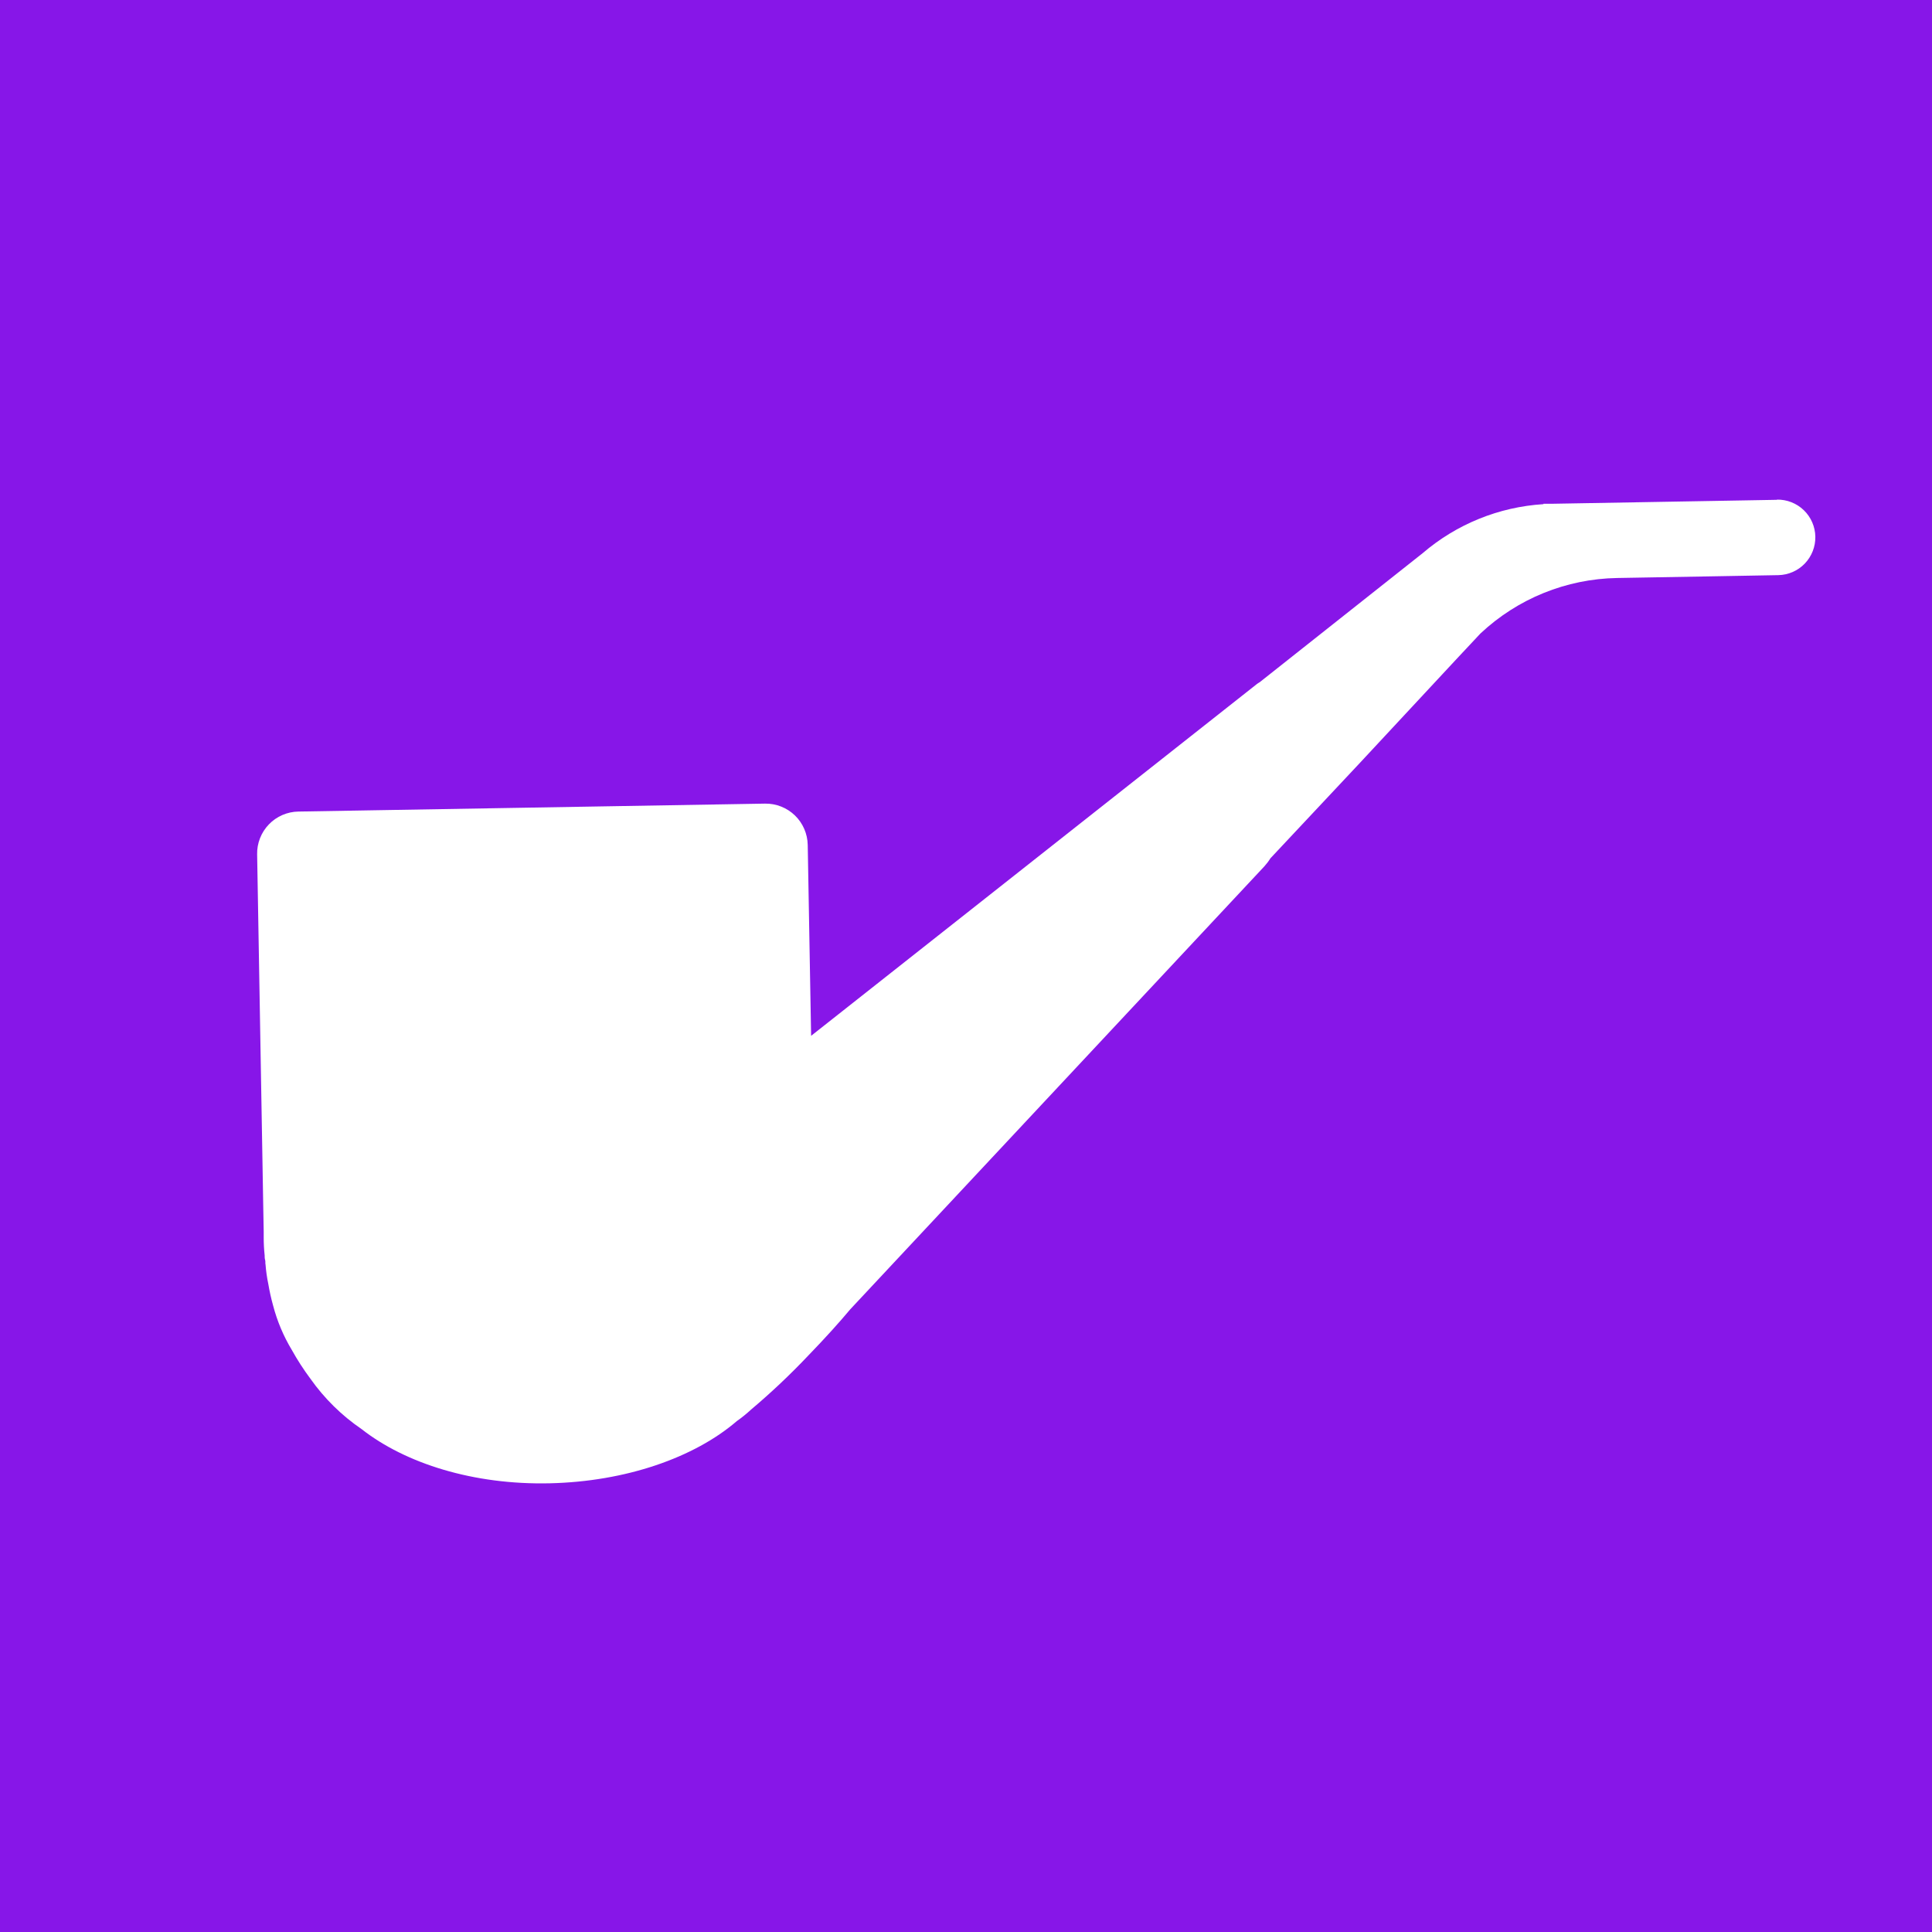 <svg width="65" height="65" viewBox="0 0 65 65" fill="none" xmlns="http://www.w3.org/2000/svg">
<path d="M65 0H0V65H65V0Z" fill="#8716E8"/>
<path d="M59.782 16.816L52.255 16.948H51.928V16.962C50.428 17.055 48.999 17.636 47.859 18.615L42.385 22.949C42.357 22.97 42.325 22.983 42.296 23.006L27.289 34.849L27.175 28.426C27.168 28.051 27.013 27.695 26.744 27.434C26.474 27.174 26.113 27.031 25.738 27.037L10.037 27.304C9.852 27.307 9.669 27.347 9.499 27.421C9.328 27.495 9.174 27.602 9.046 27.736C8.917 27.869 8.816 28.027 8.748 28.2C8.68 28.373 8.647 28.558 8.651 28.743L8.833 39.222L8.856 40.57L8.872 41.432V41.617C8.871 41.824 8.882 42.03 8.904 42.235C8.904 42.29 8.904 42.34 8.92 42.391C8.936 42.441 8.92 42.493 8.934 42.548C8.951 42.767 8.982 42.985 9.027 43.2C9.068 43.442 9.121 43.682 9.187 43.919C9.324 44.445 9.536 44.949 9.816 45.415C10.004 45.753 10.215 46.079 10.446 46.389C10.913 47.05 11.495 47.623 12.163 48.079C13.639 49.236 15.927 49.961 18.491 49.904C21.055 49.847 23.361 49.04 24.791 47.81C24.96 47.691 25.121 47.561 25.273 47.42C25.95 46.849 26.595 46.239 27.204 45.595C27.761 45.02 28.249 44.478 28.607 44.049L42.538 29.147C42.614 29.063 42.683 28.972 42.743 28.875L45.708 25.714L49.093 22.076L49.807 21.314C51.056 20.141 52.696 19.475 54.408 19.446L57.656 19.389L59.828 19.35C60.165 19.344 60.485 19.204 60.719 18.962C60.953 18.719 61.081 18.393 61.075 18.056C61.069 17.72 60.93 17.399 60.687 17.165C60.445 16.931 60.119 16.803 59.782 16.809V16.816Z" fill="white"/>
</svg>

